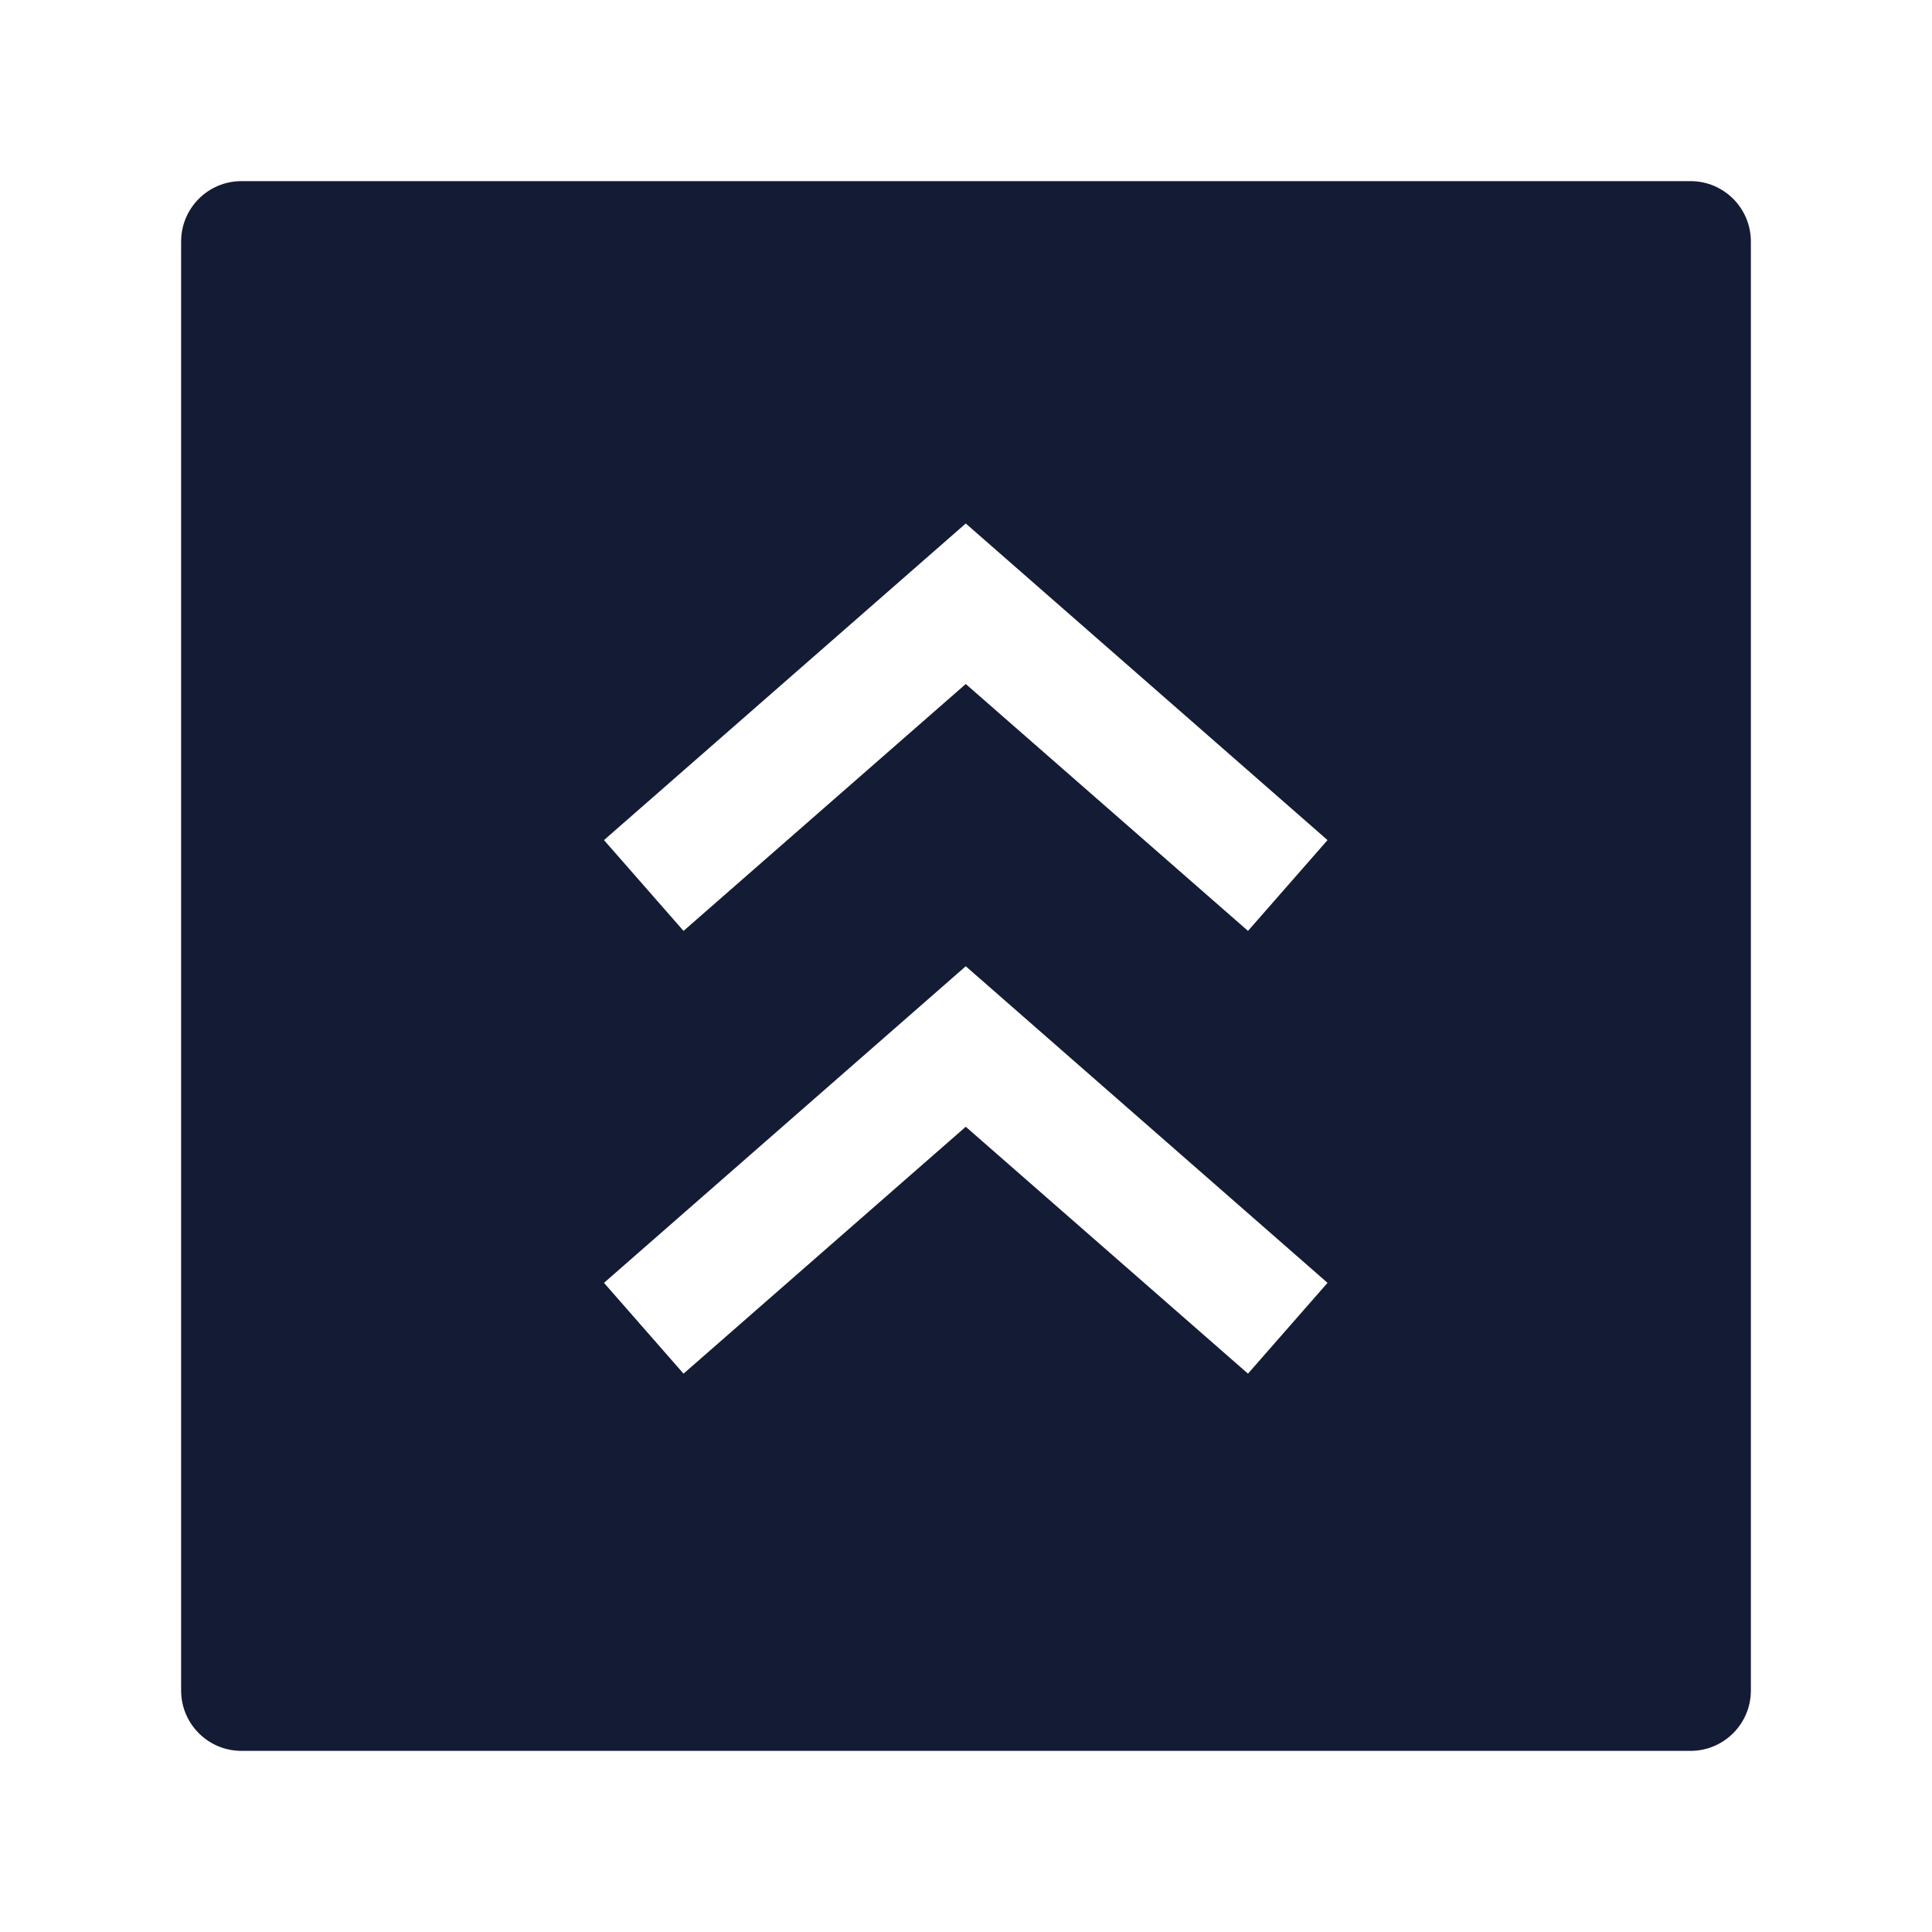<svg width="24" height="24" viewBox="0 0 24 24" fill="none" xmlns="http://www.w3.org/2000/svg">
<path fill-rule="evenodd" clip-rule="evenodd" d="M3 2.25C2.585 2.25 2.25 2.586 2.25 3V21C2.25 21.414 2.585 21.75 3 21.75H21C21.414 21.75 21.75 21.414 21.75 21V3C21.75 2.586 21.414 2.25 21 2.25H3ZM16.491 10.436L11.997 6.503L7.503 10.436L8.491 11.564L11.997 8.497L15.503 11.564L16.491 10.436ZM16.491 15.936L11.997 12.003L7.503 15.936L8.491 17.064L11.997 13.997L15.503 17.064L16.491 15.936Z" fill="#141B34"/>
</svg>
